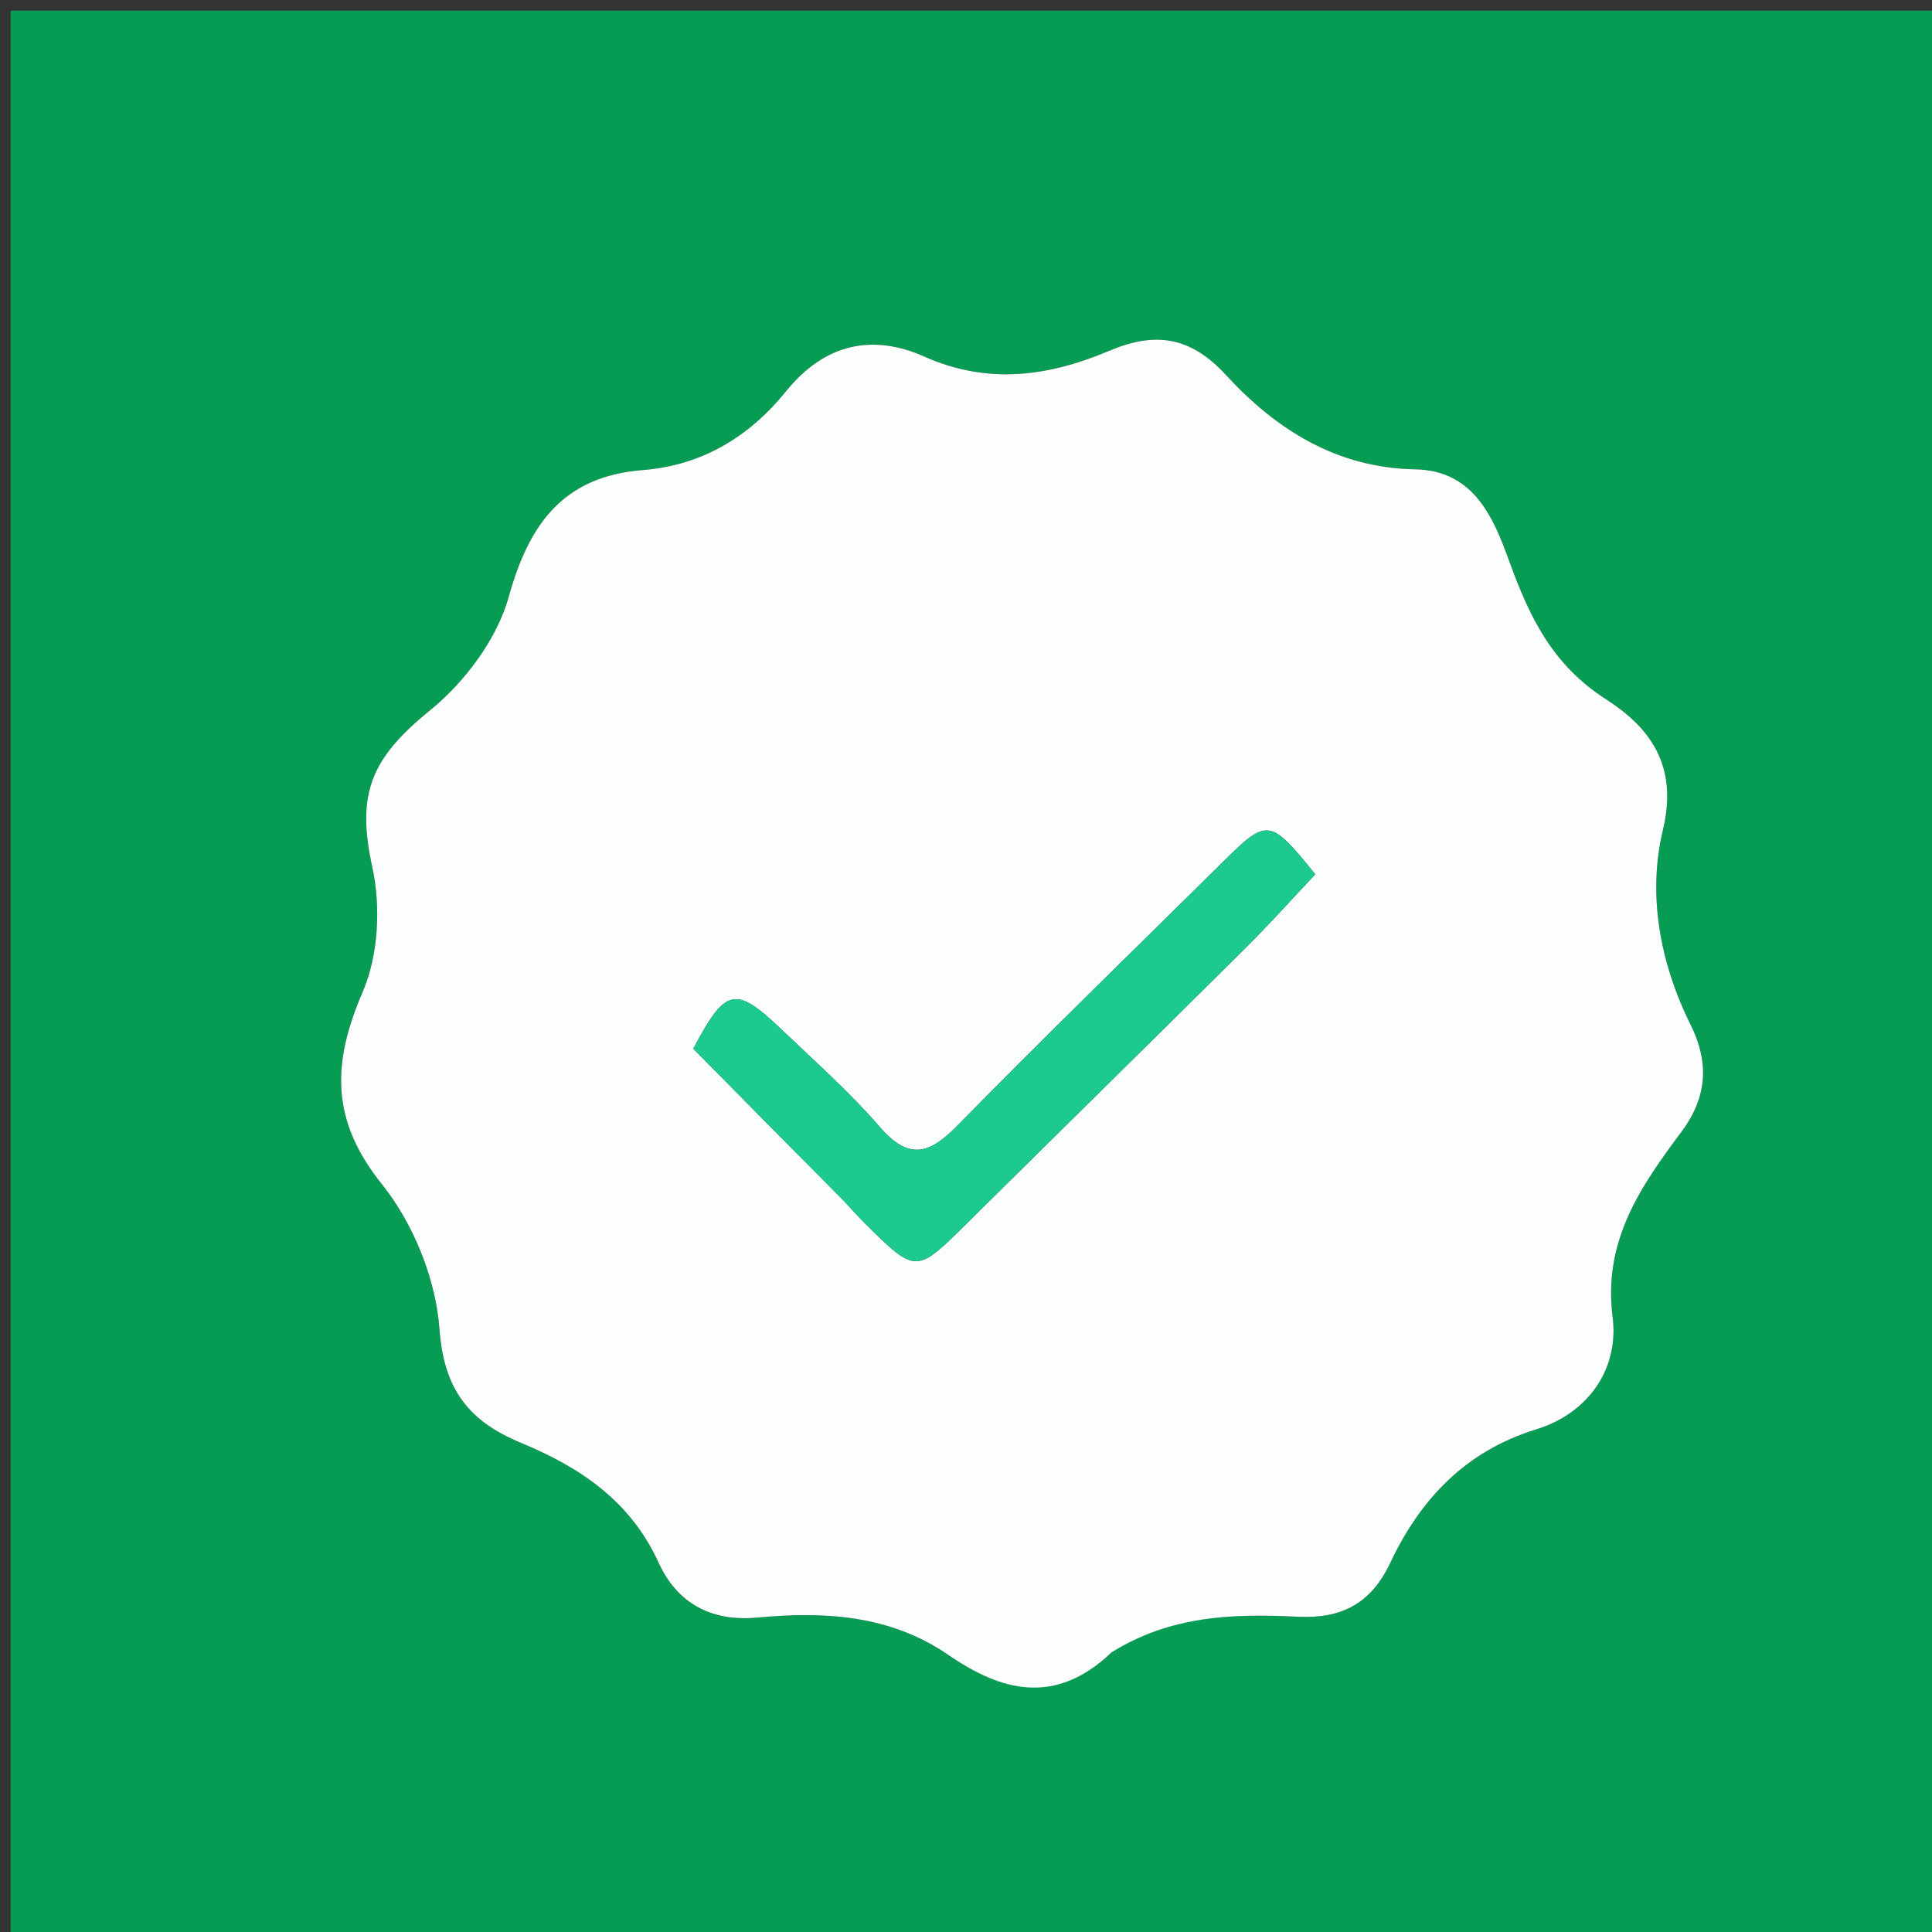 <svg version="1.1" id="Layer_1" xmlns="http://www.w3.org/2000/svg" xmlns:xlink="http://www.w3.org/1999/xlink" x="0px" y="0px"
	 width="100%" viewBox="0 0 182 182" enable-background="new 0 0 182 182" xml:space="preserve">
<rect x="0" y="0" width="182" height="182" fill="#333333" stroke="none"/>
<path fill="#069C54" opacity="1" stroke="none" 
	d="
M124,183 
	C82.667,183 41.833,183 1,183 
	C1,122.333 1,61.667 1,1 
	C61.667,1 122.333,1 183,1 
	C183,61.667 183,122.333 183,183 
	C163.5,183 144,183 124,183 
M105.026,155.386 
	C110.374,152.136 116.277,152.016 122.261,152.302 
	C126.24,152.493 129.098,151.184 130.965,147.231 
	C133.778,141.274 138.003,136.72 144.729,134.646 
	C149.593,133.147 152.54,128.98 151.913,124.061 
	C150.993,116.844 154.611,111.703 158.388,106.634 
	C160.966,103.174 160.931,99.897 159.257,96.525 
	C156.335,90.639 155.202,84.22 156.654,78.178 
	C158.135,72.016 155.341,68.477 151.272,65.861 
	C146.273,62.647 144.106,58.182 142.207,52.949 
	C140.732,48.885 138.911,44.309 133.31,44.211 
	C125.922,44.082 120.223,40.47 115.492,35.329 
	C112.169,31.717 108.876,31.191 104.483,33.049 
	C98.846,35.435 93.117,36.282 87.078,33.593 
	C82.193,31.417 77.688,32.354 74.049,36.857 
	C70.632,41.087 66.19,43.837 60.556,44.281 
	C53.145,44.864 49.853,49.255 47.926,56.213 
	C46.82,60.206 43.779,64.259 40.501,66.922 
	C34.876,71.492 33.573,74.816 35.073,81.696 
	C35.883,85.412 35.654,89.992 34.168,93.437 
	C31.281,100.126 31.115,105.5 35.978,111.56 
	C38.94,115.253 41.059,120.495 41.399,125.196 
	C41.815,130.956 44.224,133.907 49.059,135.912 
	C54.618,138.218 59.368,141.353 62.041,147.208 
	C63.721,150.889 66.844,152.799 71.33,152.381 
	C77.609,151.795 83.826,152.108 89.338,155.901 
	C94.335,159.338 99.408,160.716 105.026,155.386 
z"/>
<path fill="#FBFEFD" opacity="1" stroke="none" 
	d="
M104.733,155.642 
	C99.408,160.716 94.335,159.338 89.338,155.901 
	C83.826,152.108 77.609,151.795 71.33,152.381 
	C66.844,152.799 63.721,150.889 62.041,147.208 
	C59.368,141.353 54.618,138.218 49.059,135.912 
	C44.224,133.907 41.815,130.956 41.399,125.196 
	C41.059,120.495 38.94,115.253 35.978,111.56 
	C31.115,105.5 31.281,100.126 34.168,93.437 
	C35.654,89.992 35.883,85.412 35.073,81.696 
	C33.573,74.816 34.876,71.492 40.501,66.922 
	C43.779,64.259 46.82,60.206 47.926,56.213 
	C49.853,49.255 53.145,44.864 60.556,44.281 
	C66.19,43.837 70.632,41.087 74.049,36.857 
	C77.688,32.354 82.193,31.417 87.078,33.593 
	C93.117,36.282 98.846,35.435 104.483,33.049 
	C108.876,31.191 112.169,31.717 115.492,35.329 
	C120.223,40.47 125.922,44.082 133.31,44.211 
	C138.911,44.309 140.732,48.885 142.207,52.949 
	C144.106,58.182 146.273,62.647 151.272,65.861 
	C155.341,68.477 158.135,72.016 156.654,78.178 
	C155.202,84.22 156.335,90.639 159.257,96.525 
	C160.931,99.897 160.966,103.174 158.388,106.634 
	C154.611,111.703 150.993,116.844 151.913,124.061 
	C152.54,128.98 149.593,133.147 144.729,134.646 
	C138.003,136.72 133.778,141.274 130.965,147.231 
	C129.098,151.184 126.24,152.493 122.261,152.302 
	C116.277,152.016 110.374,152.136 104.733,155.642 
M79.452,113.072 
	C80.131,113.802 80.785,114.557 81.493,115.256 
	C86.301,120.007 86.289,119.987 91.104,115.22 
	C99.823,106.588 108.579,97.994 117.283,89.347 
	C119.582,87.063 121.748,84.645 123.901,82.366 
	C119.637,77.078 119.393,77.056 115.221,81.183 
	C106.846,89.466 98.393,97.674 90.145,106.083 
	C87.484,108.796 85.562,109.273 82.864,106.148 
	C80.052,102.891 76.793,100.015 73.673,97.032 
	C69.259,92.81 68.365,93.016 65.313,98.793 
	C69.846,103.388 74.384,107.987 79.452,113.072 
z"/>
<path fill="#1CCA8F" opacity="1" stroke="none" 
	d="
M79.187,112.829 
	C74.384,107.987 69.846,103.388 65.313,98.793 
	C68.365,93.016 69.259,92.81 73.673,97.032 
	C76.793,100.015 80.052,102.891 82.864,106.148 
	C85.562,109.273 87.484,108.796 90.145,106.083 
	C98.393,97.674 106.846,89.466 115.221,81.183 
	C119.393,77.056 119.637,77.078 123.901,82.366 
	C121.748,84.645 119.582,87.063 117.283,89.347 
	C108.579,97.994 99.823,106.588 91.104,115.22 
	C86.289,119.987 86.301,120.007 81.493,115.256 
	C80.785,114.557 80.131,113.802 79.187,112.829 
z"/>
</svg>